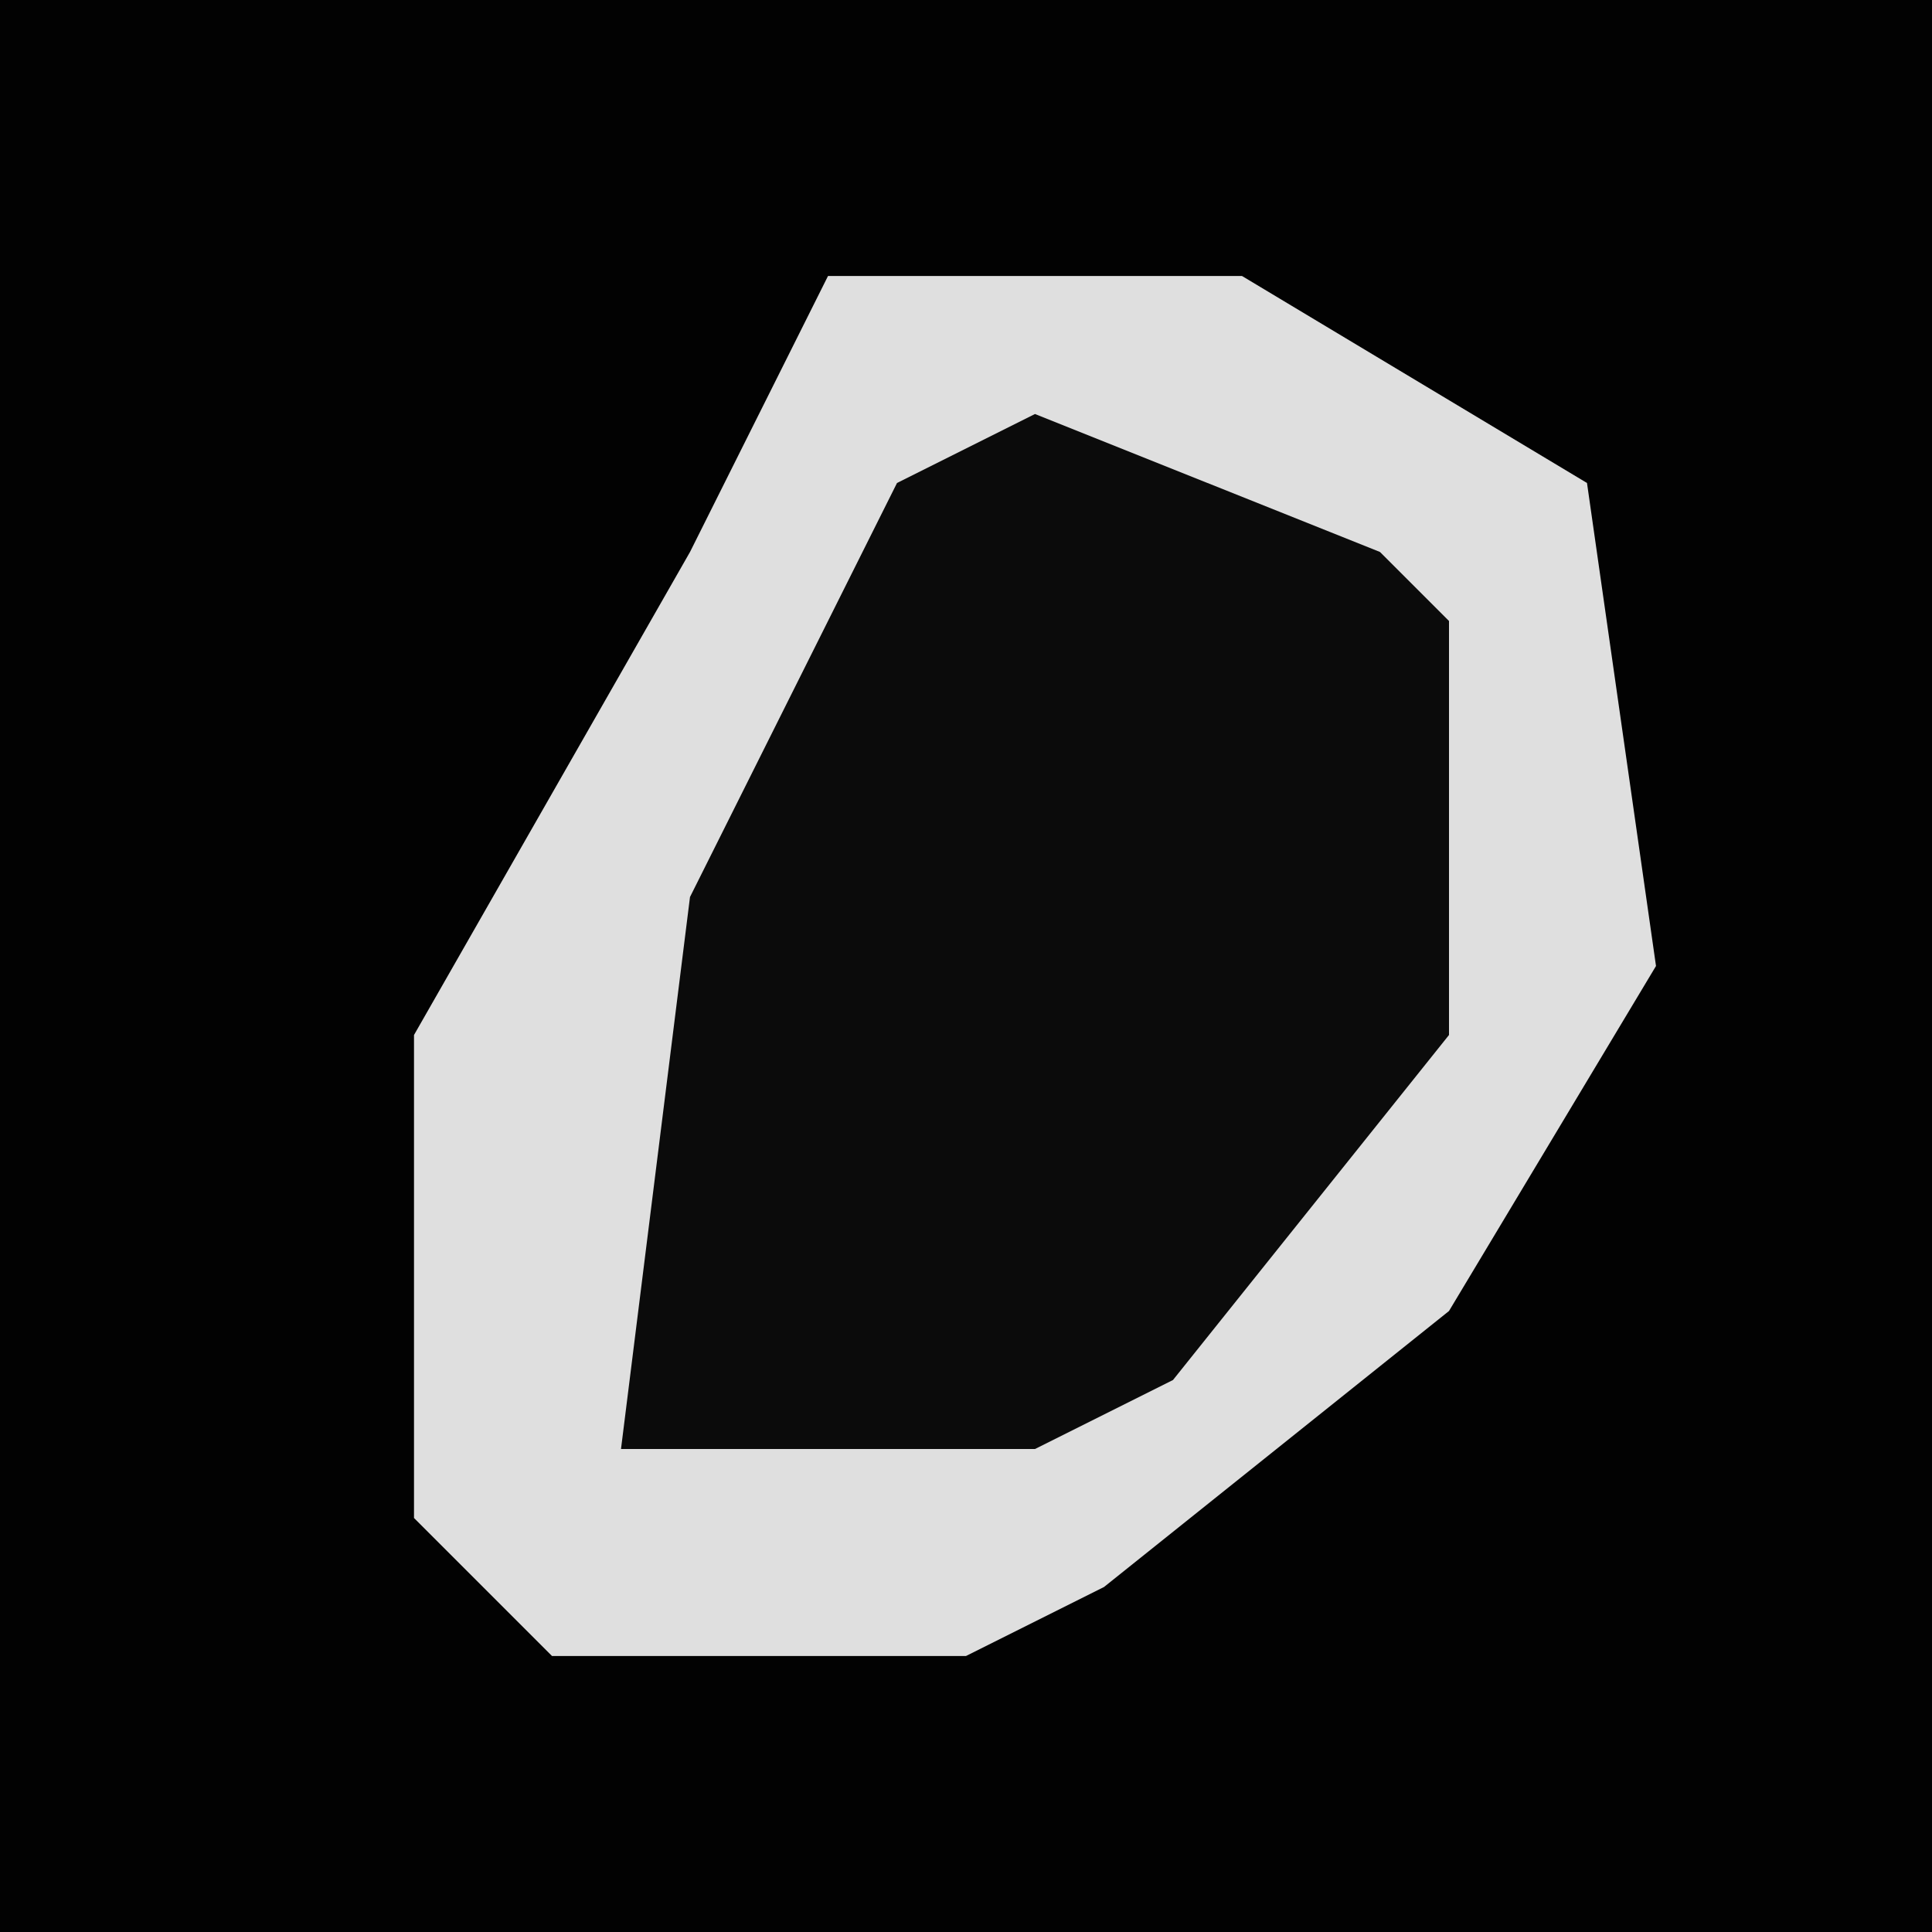 <?xml version="1.0" encoding="UTF-8"?>
<svg version="1.1" xmlns="http://www.w3.org/2000/svg" width="28" height="28">
<path d="M0,0 L28,0 L28,28 L0,28 Z " fill="#020202" transform="translate(0,0)"/>
<path d="M0,0 L6,0 L11,3 L12,10 L9,15 L4,19 L2,20 L-4,20 L-6,18 L-6,11 L-2,4 Z " fill="#DFDFDF" transform="translate(12,4)"/>
<path d="M0,0 L5,2 L6,3 L6,9 L2,14 L0,15 L-6,15 L-5,7 L-2,1 Z " fill="#0B0B0B" transform="translate(15,6)"/>
</svg>
